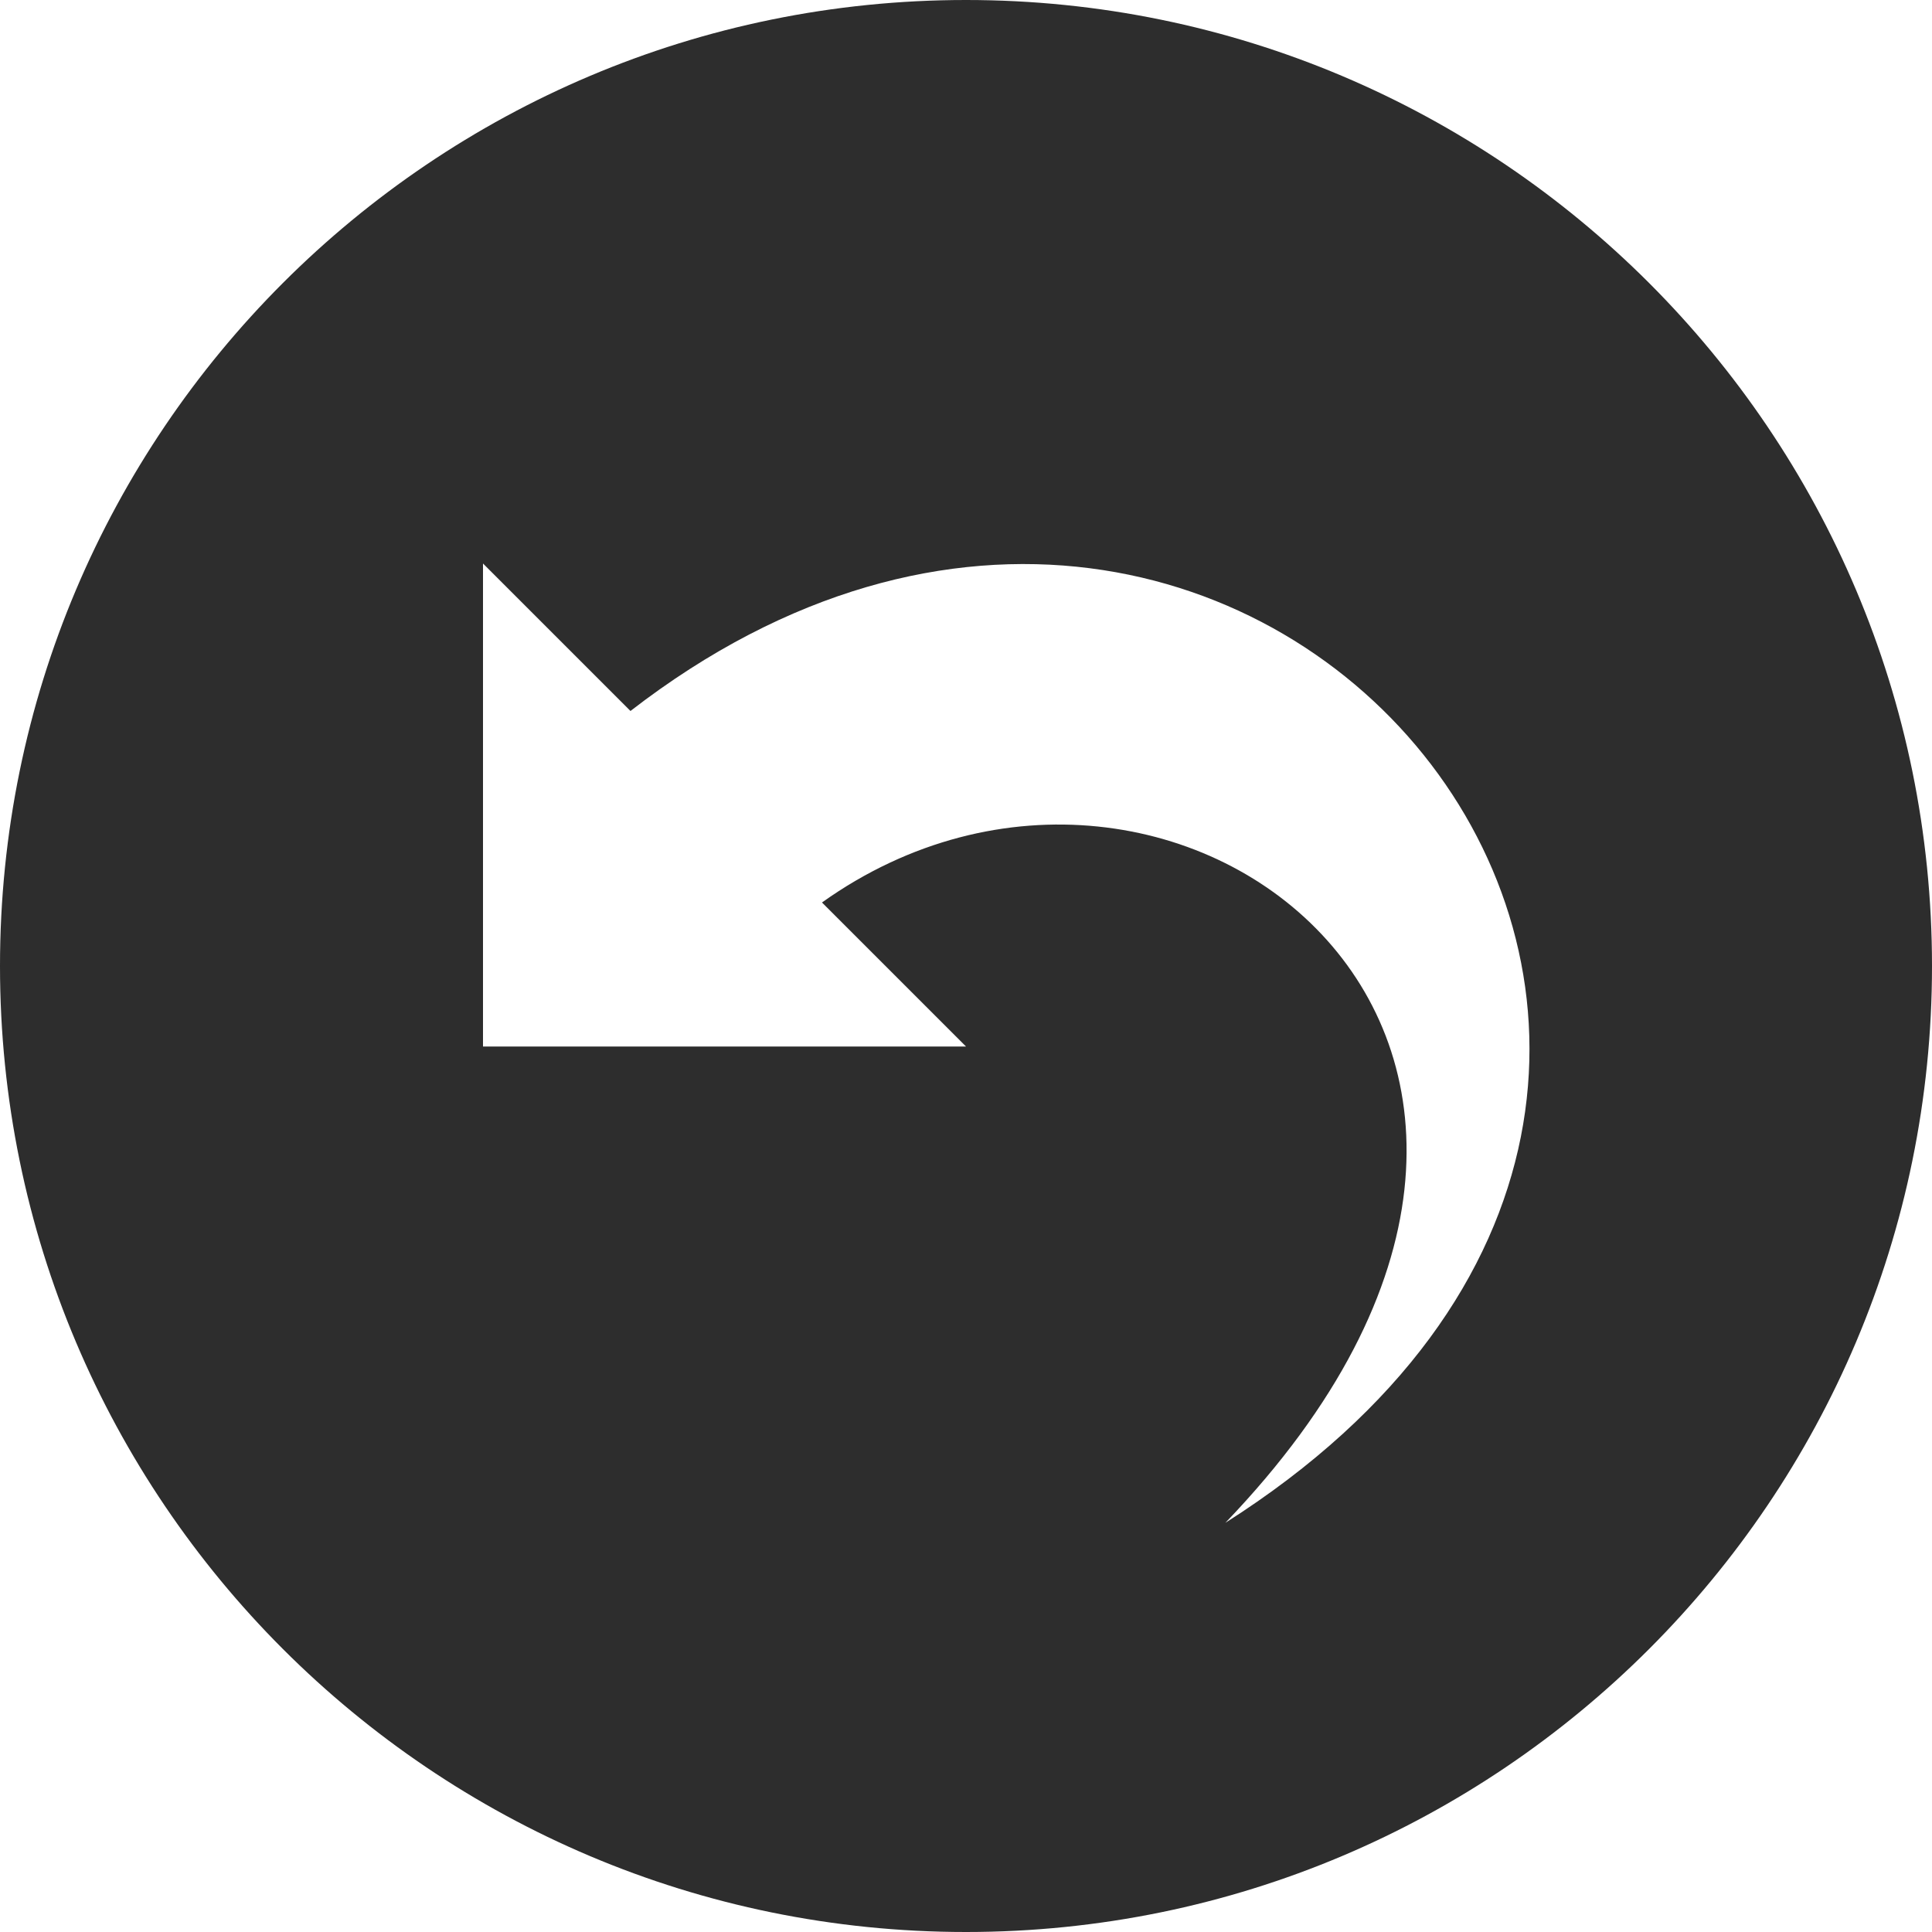 <svg width="24" height="24" viewBox="0 0 24 24" fill="none" xmlns="http://www.w3.org/2000/svg">
<path d="M12 0C5.373 0 0 5.373 0 12C0 18.627 5.373 24 12 24C18.627 24 24 18.627 24 12C24 5.373 18.627 0 12 0ZM15.222 18.917C20.888 13.012 14.593 8.089 10.211 11.211L12 13H6V7L7.832 8.832C15.678 2.762 24.044 13.311 15.222 18.917V18.917Z" fill="#2D2D2D"/>
</svg>
